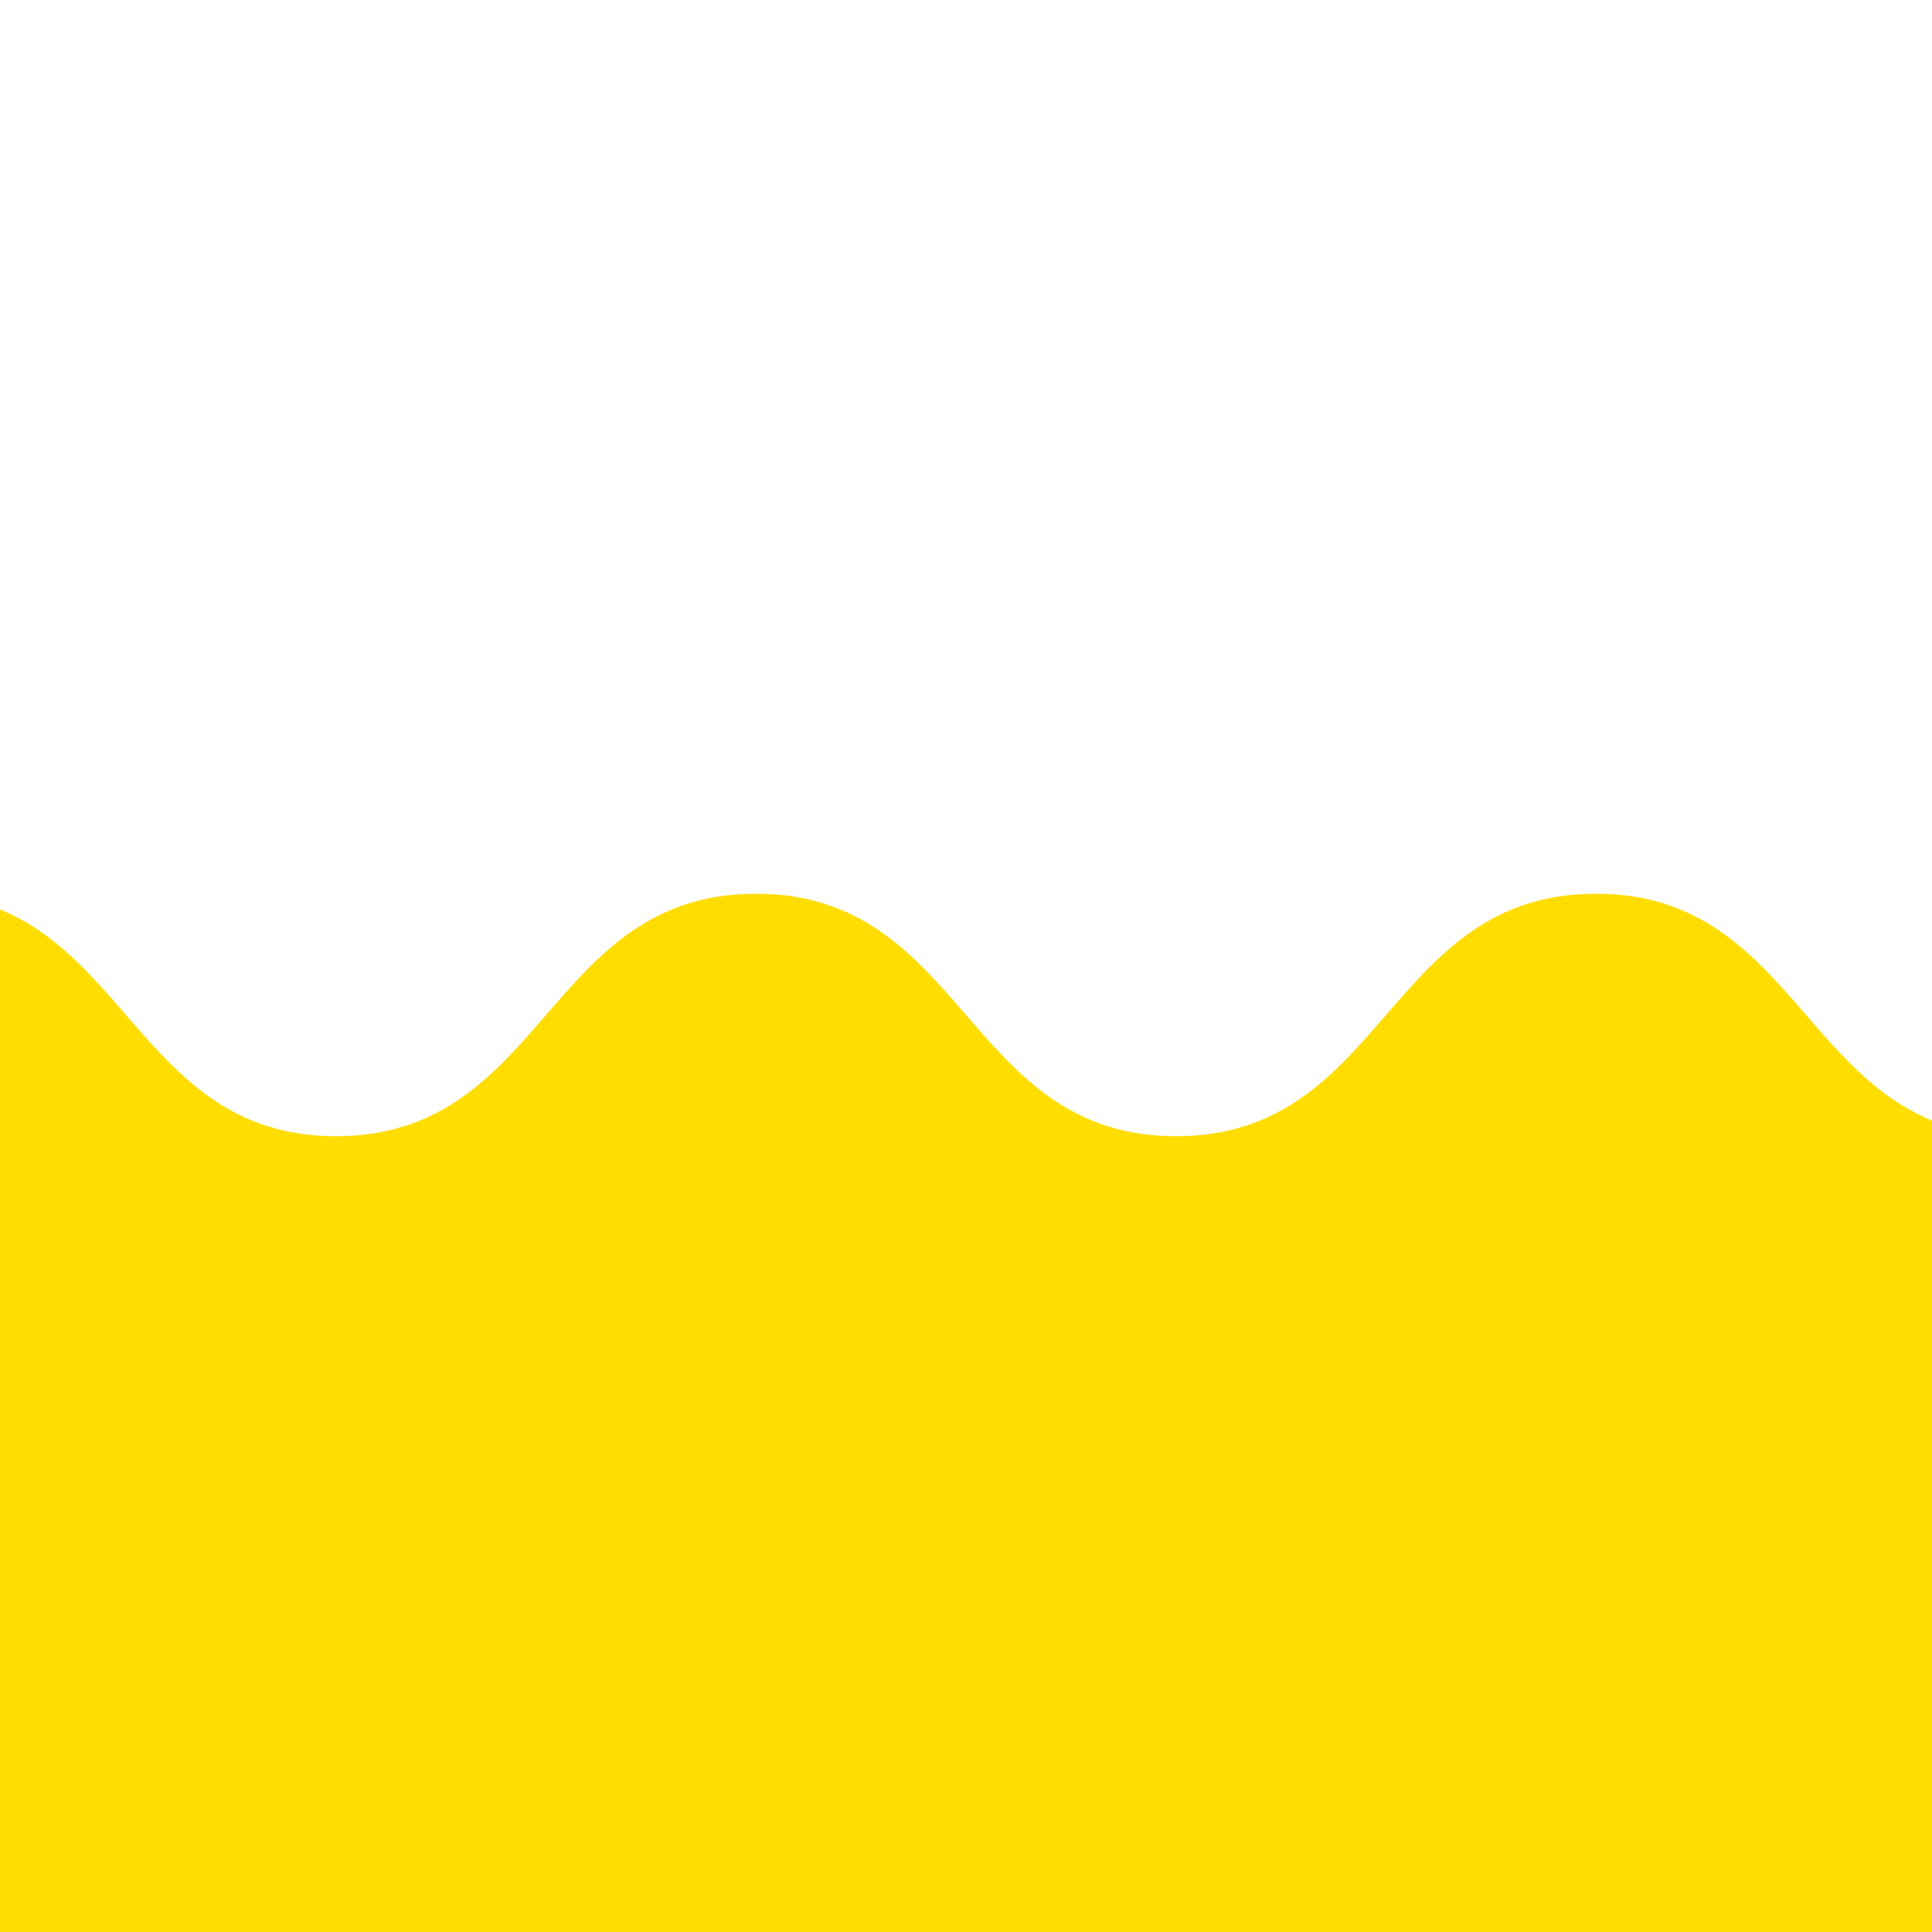 <svg width="100" height="100" viewBox="0 0 100 100" fill="none" xmlns="http://www.w3.org/2000/svg">
<path d="M100 58V100H0V47.07C6.78 49.85 8.21 58.81 17.39 58.81C28.26 58.81 28.26 46.26 39.13 46.26C50 46.26 50 58.81 60.87 58.81C71.74 58.81 71.74 46.26 82.61 46.26C91.79 46.26 93.22 55.22 100 58Z" fill="#FFDD00"/>
</svg>
